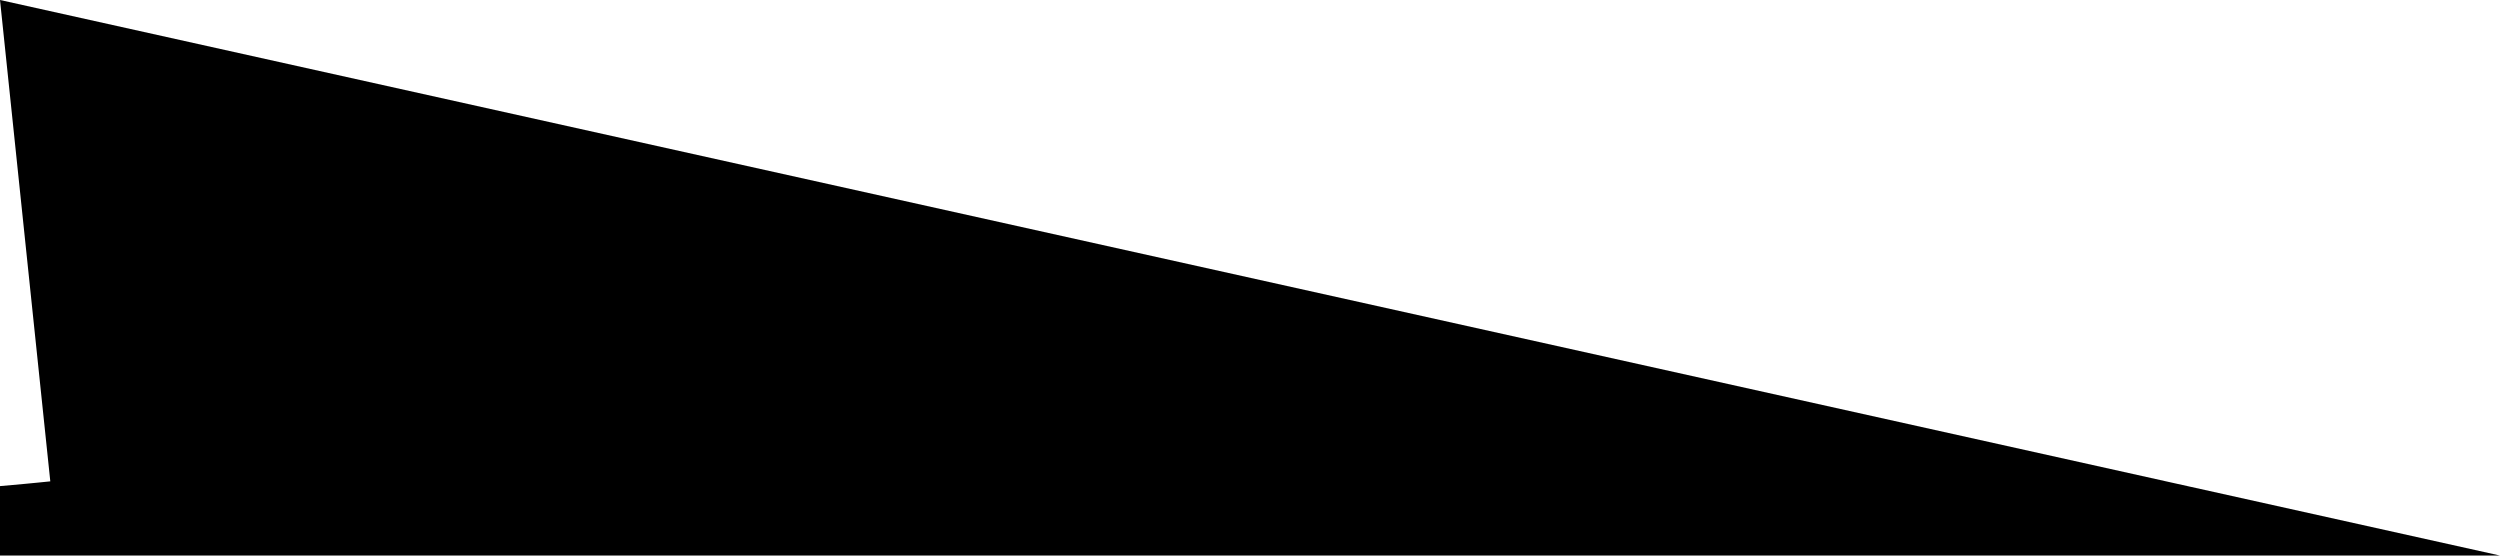 <svg xmlns="http://www.w3.org/2000/svg" viewBox="0 0 1440 320" preserveAspectRatio="none">
  <path fill="black" d="M0,280.0 L7.24,279.35 L14.49,278.69 L21.73,277.99 L28.97,277.26 ... L1440,320 L0,320 Z
"/>
</svg>
